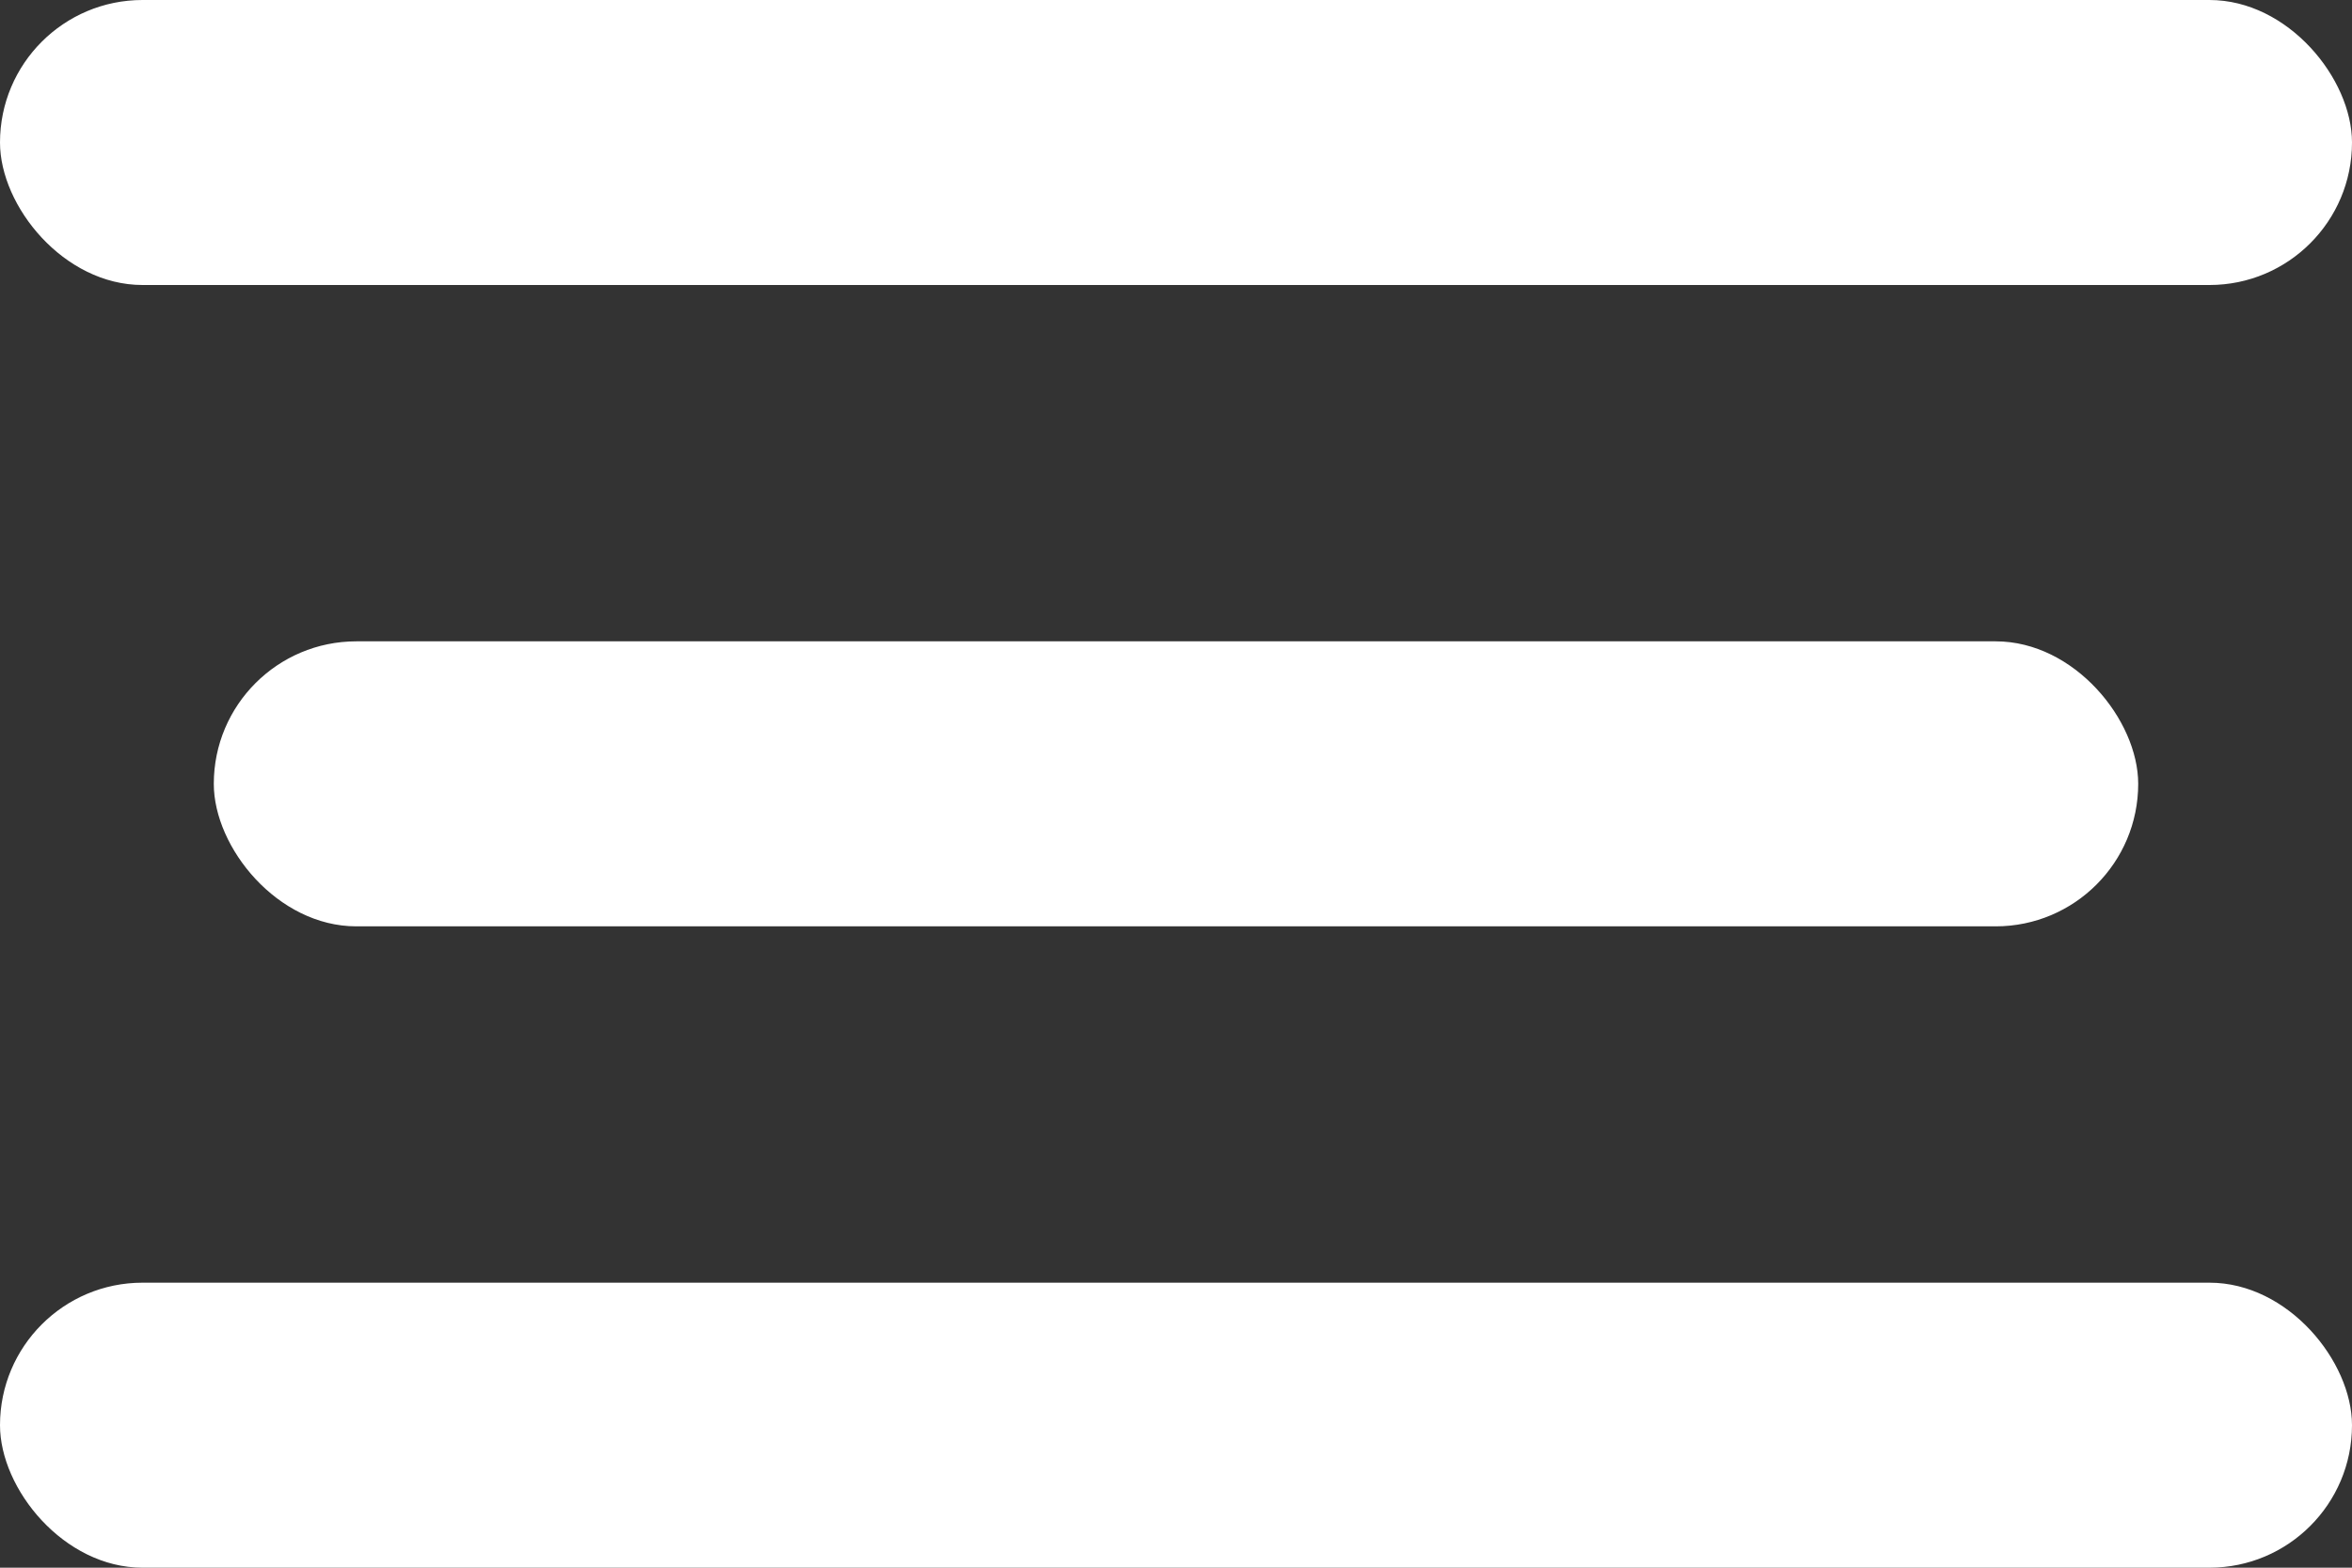 <svg width="30" height="20" viewBox="0 0 30 20" fill="none" xmlns="http://www.w3.org/2000/svg">
<rect x="0" y="0" width="30" height="20" fill="#333333" stroke="none"/>
<rect width="30" height="3.636" rx="1.818" fill="white"/>
<rect x="2.727" y="8.182" width="24.546" height="3.636" rx="1.818" fill="white"/>
<rect y="16.364" width="30" height="3.636" rx="1.818" fill="white"/>
</svg>
